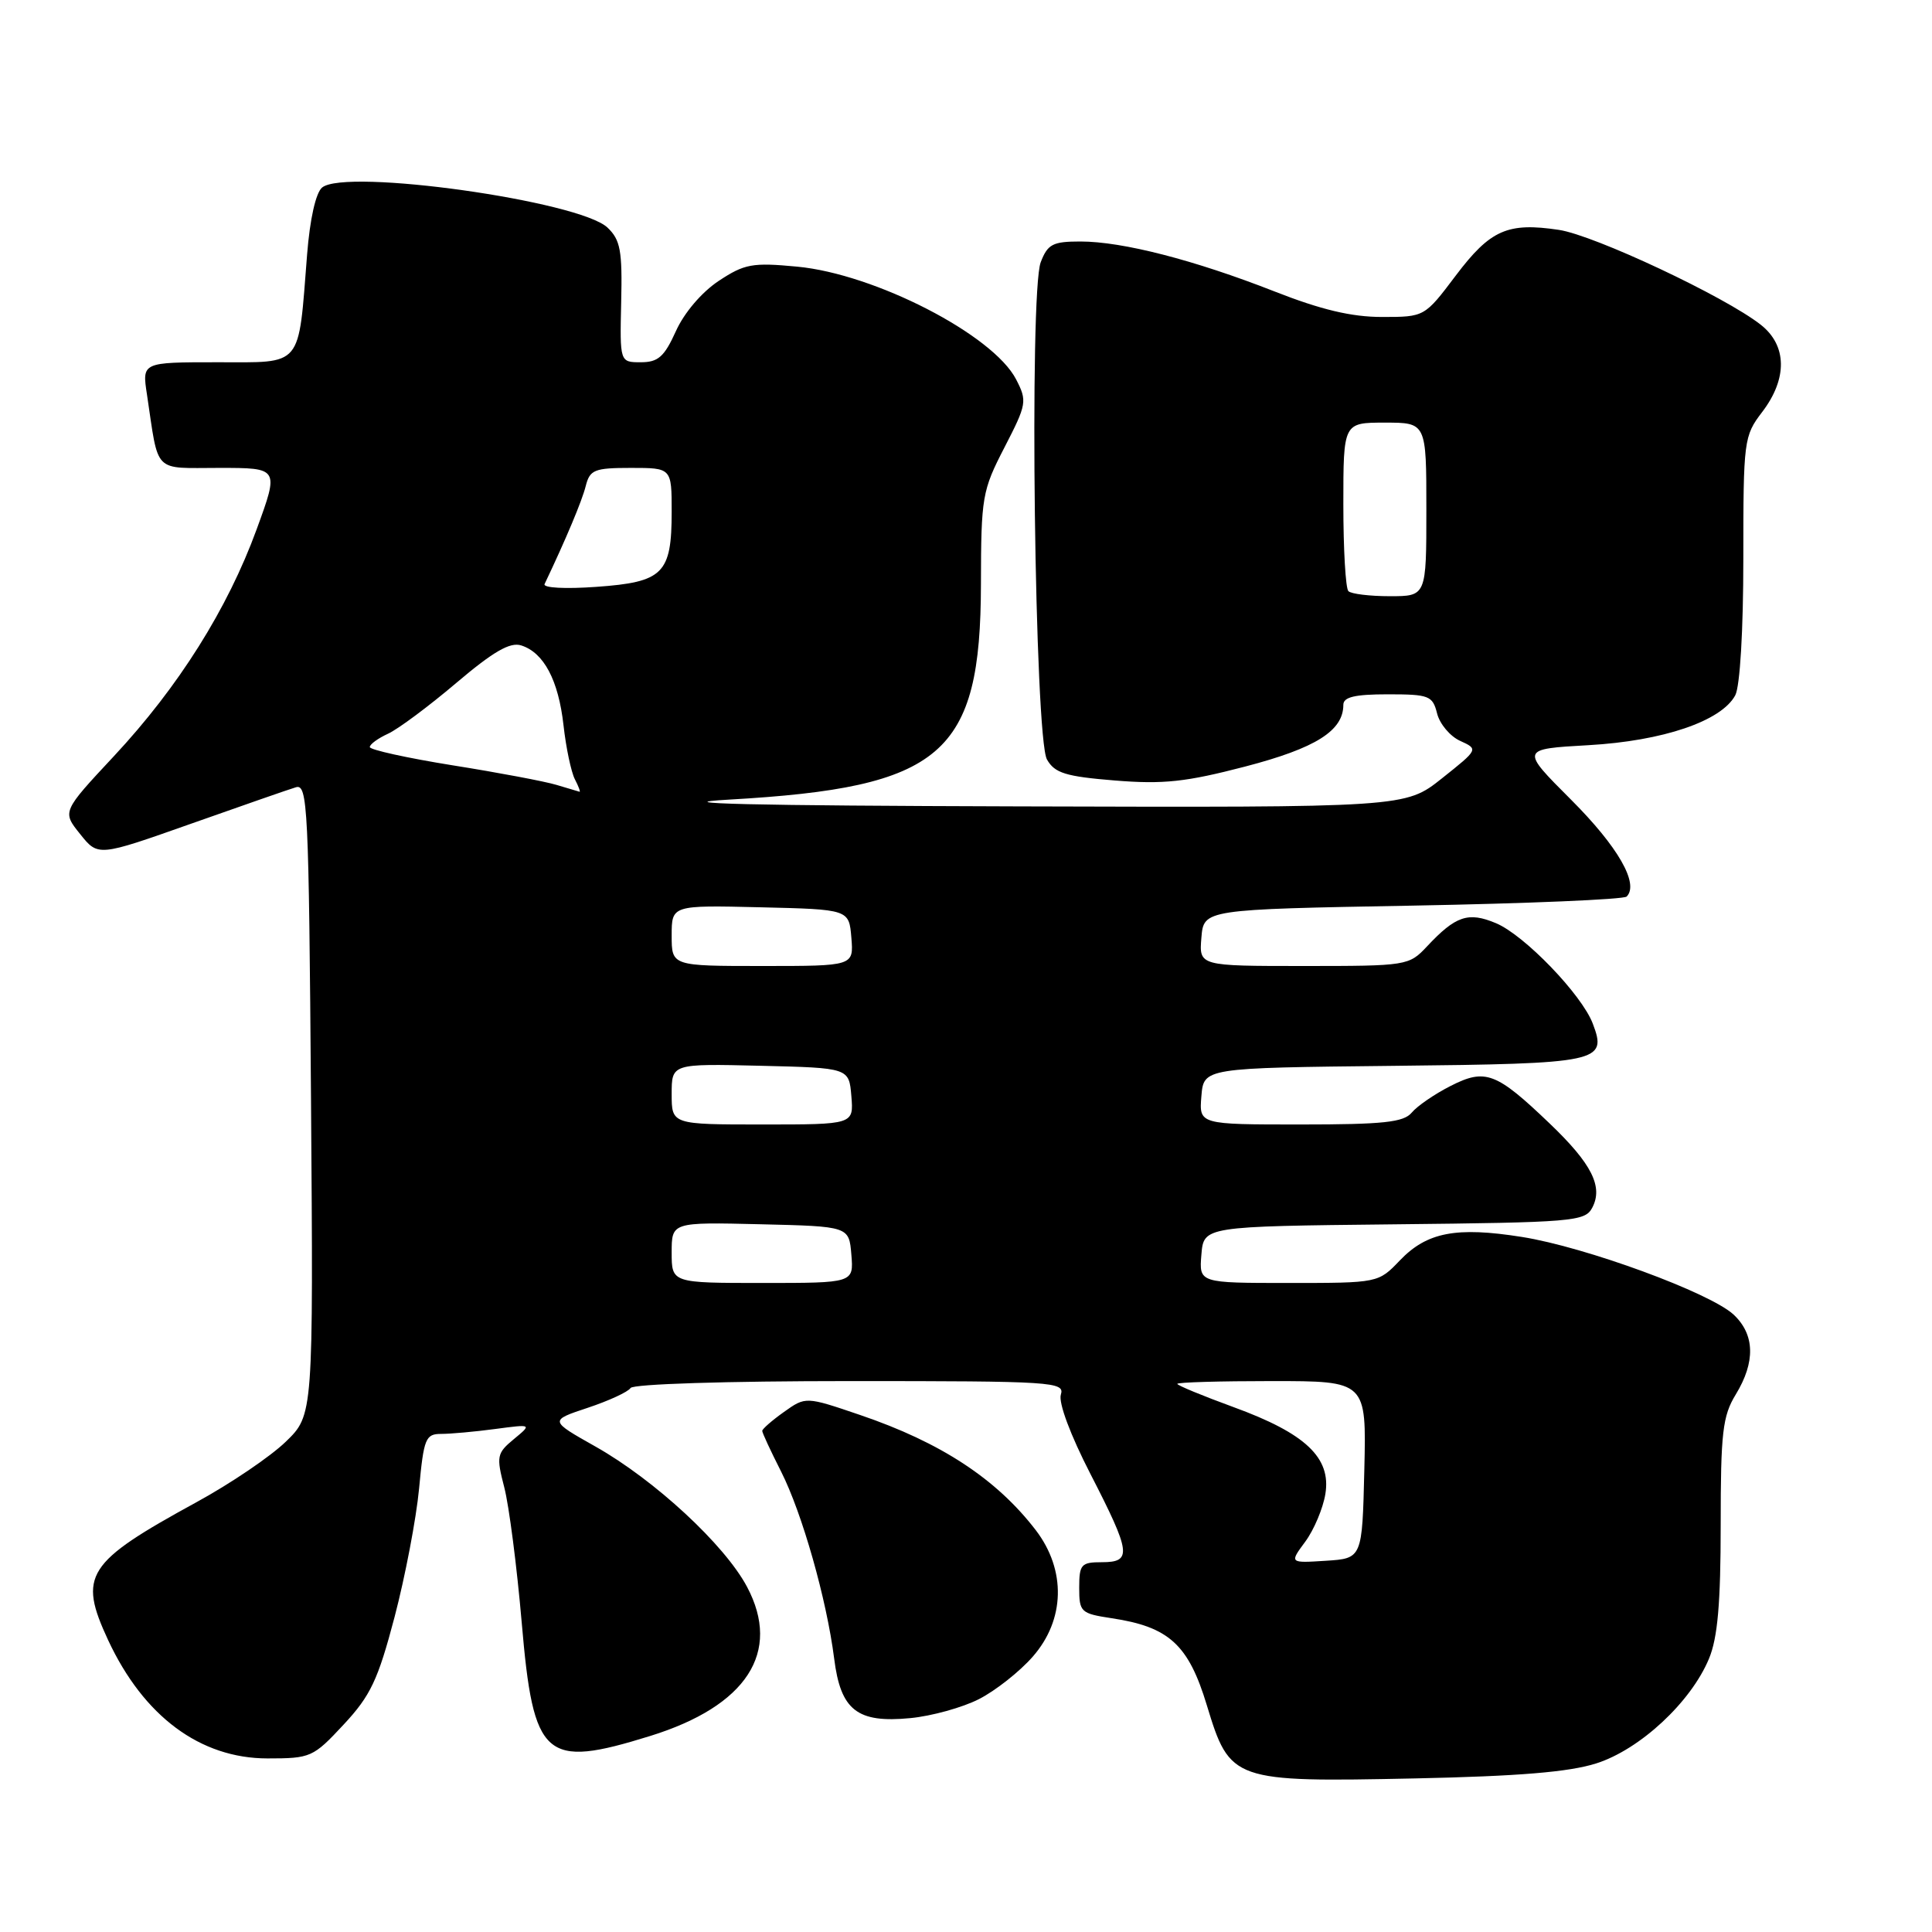 <?xml version="1.0" encoding="UTF-8" standalone="no"?>
<!DOCTYPE svg PUBLIC "-//W3C//DTD SVG 1.1//EN" "http://www.w3.org/Graphics/SVG/1.1/DTD/svg11.dtd" >
<svg xmlns="http://www.w3.org/2000/svg" xmlns:xlink="http://www.w3.org/1999/xlink" version="1.1" viewBox="0 0 256 256">
 <g >
 <path fill="currentColor"
d=" M 211.51 233.66 C 217.30 231.82 224.06 225.54 226.45 219.78 C 227.60 217.03 228.00 212.43 228.00 202.06 C 228.00 189.82 228.25 187.63 230.00 184.77 C 232.62 180.47 232.53 176.84 229.72 174.20 C 226.63 171.31 210.09 165.23 201.65 163.90 C 192.95 162.52 189.07 163.27 185.49 167.01 C 182.63 170.00 182.63 170.00 170.75 170.00 C 158.88 170.00 158.88 170.00 159.19 166.25 C 159.50 162.50 159.50 162.50 184.72 162.23 C 208.41 161.98 210.01 161.85 210.97 160.05 C 212.46 157.26 210.93 154.21 205.34 148.87 C 198.26 142.09 196.82 141.54 192.20 143.90 C 190.09 144.97 187.78 146.56 187.06 147.43 C 185.99 148.71 183.32 149.00 172.32 149.00 C 158.88 149.00 158.88 149.00 159.19 145.25 C 159.50 141.50 159.50 141.50 184.64 141.23 C 212.05 140.94 212.99 140.74 211.05 135.63 C 209.59 131.79 202.00 123.91 198.23 122.33 C 194.55 120.78 192.88 121.35 189.08 125.41 C 186.69 127.96 186.42 128.00 172.77 128.00 C 158.88 128.00 158.88 128.00 159.19 124.25 C 159.50 120.50 159.50 120.50 187.17 120.00 C 202.39 119.72 215.15 119.18 215.54 118.80 C 217.22 117.11 214.40 112.19 208.17 105.96 C 201.46 99.25 201.46 99.25 210.48 98.74 C 220.36 98.18 228.10 95.55 229.93 92.13 C 230.56 90.95 231.00 83.55 231.00 74.00 C 231.00 58.33 231.07 57.77 233.50 54.59 C 236.87 50.17 236.80 45.77 233.31 43.03 C 228.57 39.30 211.25 31.16 206.56 30.46 C 199.76 29.44 197.48 30.45 192.90 36.51 C 188.76 42.00 188.76 42.00 183.12 42.00 C 179.08 42.00 175.04 41.04 168.86 38.61 C 158.25 34.45 148.73 32.00 143.16 32.00 C 139.49 32.00 138.82 32.35 137.90 34.75 C 136.36 38.78 137.10 97.80 138.73 100.64 C 139.76 102.44 141.20 102.89 147.73 103.42 C 154.16 103.94 157.13 103.62 165.00 101.57 C 174.35 99.13 178.00 96.83 178.00 93.39 C 178.00 92.36 179.53 92.00 183.89 92.00 C 189.36 92.00 189.83 92.18 190.42 94.53 C 190.77 95.93 192.15 97.57 193.48 98.17 C 195.91 99.28 195.91 99.28 191.06 103.14 C 186.21 107.00 186.21 107.00 134.86 106.85 C 99.50 106.75 87.60 106.47 96.65 105.95 C 124.89 104.34 129.94 100.01 129.98 77.39 C 130.00 65.83 130.14 65.01 133.10 59.28 C 136.06 53.54 136.12 53.14 134.64 50.27 C 131.58 44.35 115.91 36.29 105.61 35.33 C 99.69 34.77 98.65 34.96 95.22 37.23 C 92.98 38.72 90.65 41.45 89.56 43.88 C 88.02 47.28 87.21 48.00 84.91 48.00 C 82.13 48.00 82.13 48.00 82.31 40.03 C 82.47 33.21 82.21 31.79 80.50 30.16 C 76.77 26.62 45.79 22.27 42.68 24.85 C 41.84 25.55 41.06 29.04 40.69 33.75 C 39.50 48.87 40.22 48.00 28.79 48.00 C 18.82 48.00 18.82 48.00 19.47 52.25 C 21.07 62.90 20.18 62.00 29.07 62.00 C 36.98 62.00 36.98 62.00 34.01 70.13 C 30.16 80.68 23.64 91.04 15.09 100.20 C 8.23 107.55 8.23 107.55 10.62 110.52 C 13.00 113.50 13.00 113.50 25.25 109.17 C 31.99 106.79 38.26 104.60 39.20 104.32 C 40.77 103.83 40.92 106.82 41.21 145.65 C 41.52 187.50 41.52 187.50 37.86 191.04 C 35.85 192.99 30.54 196.59 26.05 199.04 C 11.40 207.05 10.33 208.72 14.33 217.33 C 19.04 227.43 26.53 232.99 35.43 233.00 C 41.17 233.00 41.49 232.86 45.53 228.52 C 49.10 224.69 50.08 222.62 52.28 214.27 C 53.69 208.90 55.15 201.24 55.53 197.25 C 56.15 190.59 56.39 190.00 58.46 190.00 C 59.70 190.00 62.92 189.71 65.61 189.35 C 70.50 188.70 70.50 188.70 68.09 190.69 C 65.83 192.56 65.75 192.96 66.82 197.09 C 67.45 199.52 68.49 207.57 69.13 215.00 C 70.68 233.08 72.15 234.37 86.14 230.03 C 98.94 226.06 103.58 218.92 98.99 210.27 C 96.03 204.69 86.74 196.10 78.91 191.68 C 72.79 188.23 72.79 188.23 77.88 186.54 C 80.68 185.61 83.23 184.43 83.55 183.92 C 83.87 183.39 96.27 183.00 112.63 183.00 C 139.58 183.00 141.10 183.10 140.57 184.79 C 140.23 185.86 141.83 190.14 144.50 195.33 C 149.87 205.78 150.03 207.00 146.00 207.00 C 143.26 207.00 143.00 207.29 143.00 210.39 C 143.00 213.61 143.21 213.80 147.28 214.42 C 154.90 215.56 157.48 217.91 159.92 225.98 C 162.97 236.02 163.35 236.15 187.50 235.65 C 201.19 235.36 207.90 234.81 211.51 233.66 Z  M 129.72 225.14 C 131.90 224.03 135.11 221.50 136.84 219.52 C 141.13 214.64 141.29 208.05 137.25 202.76 C 132.04 195.97 124.67 191.13 113.96 187.49 C 106.76 185.04 106.76 185.04 103.88 187.09 C 102.30 188.21 101.00 189.35 101.00 189.60 C 101.00 189.86 102.12 192.27 103.49 194.97 C 106.30 200.52 109.53 211.92 110.53 219.76 C 111.39 226.63 113.58 228.34 120.62 227.66 C 123.44 227.39 127.53 226.26 129.72 225.14 Z  M 172.96 204.27 C 174.11 202.71 175.31 199.86 175.62 197.95 C 176.40 193.15 172.99 189.93 163.45 186.45 C 159.35 184.95 156.00 183.57 156.00 183.37 C 156.00 183.16 161.64 183.00 168.53 183.00 C 181.06 183.00 181.06 183.00 180.78 194.75 C 180.50 206.50 180.50 206.50 175.68 206.81 C 170.85 207.12 170.85 207.12 172.96 204.27 Z  M 89.00 165.97 C 89.00 161.94 89.00 161.94 100.75 162.22 C 112.50 162.50 112.50 162.50 112.81 166.25 C 113.12 170.00 113.12 170.00 101.06 170.00 C 89.00 170.00 89.00 170.00 89.00 165.97 Z  M 89.00 144.97 C 89.00 140.94 89.00 140.94 100.75 141.22 C 112.50 141.50 112.50 141.50 112.81 145.25 C 113.12 149.00 113.12 149.00 101.06 149.00 C 89.00 149.00 89.00 149.00 89.00 144.97 Z  M 89.00 123.97 C 89.00 119.94 89.00 119.94 100.75 120.22 C 112.50 120.50 112.50 120.50 112.81 124.25 C 113.12 128.00 113.12 128.00 101.06 128.00 C 89.00 128.00 89.00 128.00 89.00 123.97 Z  M 73.73 104.00 C 72.21 103.54 66.02 102.37 59.98 101.41 C 53.94 100.44 49.00 99.35 49.00 98.99 C 49.00 98.62 50.09 97.83 51.42 97.22 C 52.75 96.61 56.81 93.59 60.45 90.50 C 65.37 86.33 67.58 85.05 69.06 85.52 C 72.06 86.47 74.00 90.13 74.67 96.12 C 75.00 99.08 75.68 102.29 76.17 103.25 C 76.67 104.21 76.94 104.96 76.79 104.91 C 76.63 104.87 75.25 104.45 73.73 104.00 Z  M 178.67 78.33 C 178.30 77.97 178.00 72.79 178.00 66.83 C 178.00 56.00 178.00 56.00 183.50 56.00 C 189.00 56.00 189.00 56.00 189.00 67.50 C 189.00 79.00 189.00 79.00 184.17 79.00 C 181.51 79.00 179.03 78.70 178.67 78.33 Z  M 72.16 77.39 C 75.00 71.42 77.12 66.37 77.61 64.41 C 78.16 62.24 78.75 62.00 83.61 62.00 C 89.00 62.00 89.00 62.00 89.00 67.81 C 89.00 76.02 87.89 77.13 79.04 77.76 C 74.90 78.06 71.92 77.90 72.16 77.39 Z "/>
</g>
</svg>